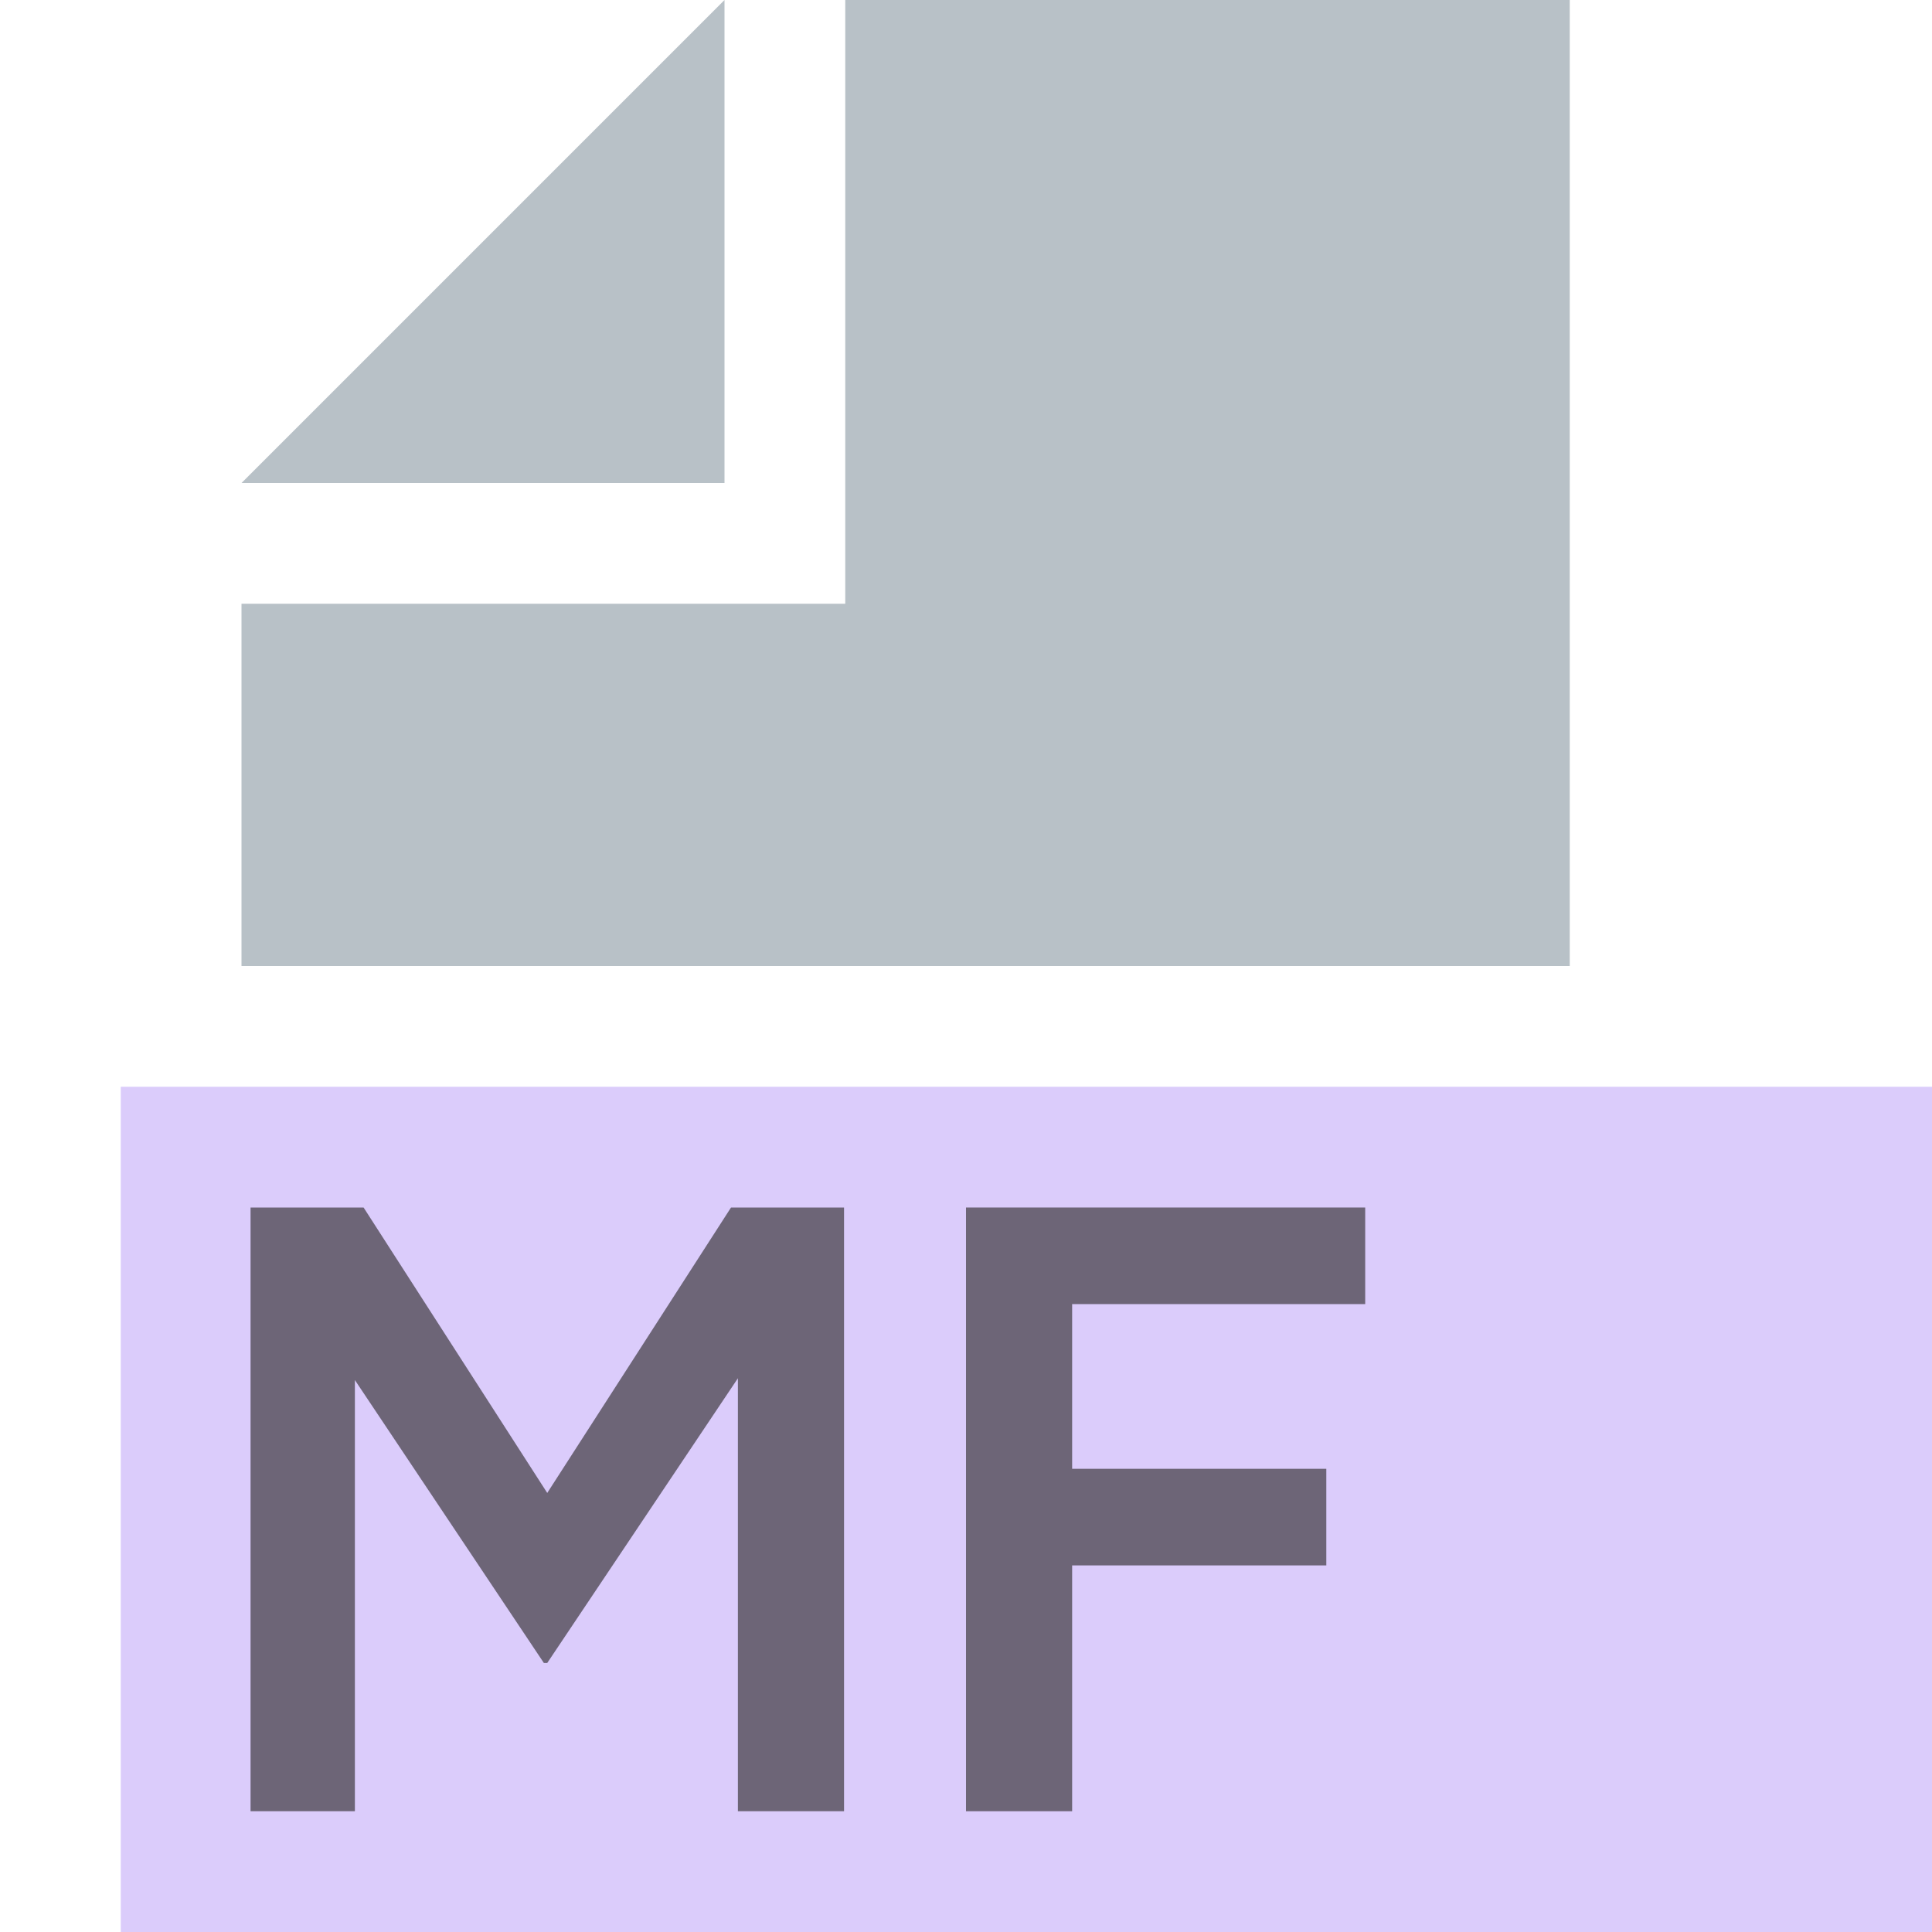 <svg id="Layer_1" data-name="Layer 1" xmlns="http://www.w3.org/2000/svg" viewBox="0 0 16 16">
  <title>manifest</title>
  <g>
    <rect x="1" y="9" width="15" height="7" fill="#b99bf8" opacity="0.5"/>
    <g opacity="0.6">
      <path d="M2.075,10H3.011l1.521,2.364L6.054,10H6.99v5H6.111V11.414L4.532,13.772H4.504l-1.565-2.343V15H2.075V10Z" fill="#231f20"/>
    </g>
    <g opacity="0.6">
      <path d="M8,10h3.306v0.8h-2.427v1.364h2.105v0.8H8.879V15H8V10Z" fill="#231f20"/>
    </g>
    <g>
      <polygon points="6 0 2 4 6 4 6 0" fill="#9aa7b0" opacity="0.7" style="isolation: isolate"/>
      <polygon points="7 0 7 4 7 5 6 5 2 5 2 8 13 8 13 0 7 0" fill="#9aa7b0" opacity="0.7" style="isolation: isolate"/>
    </g>
  </g>
</svg>
